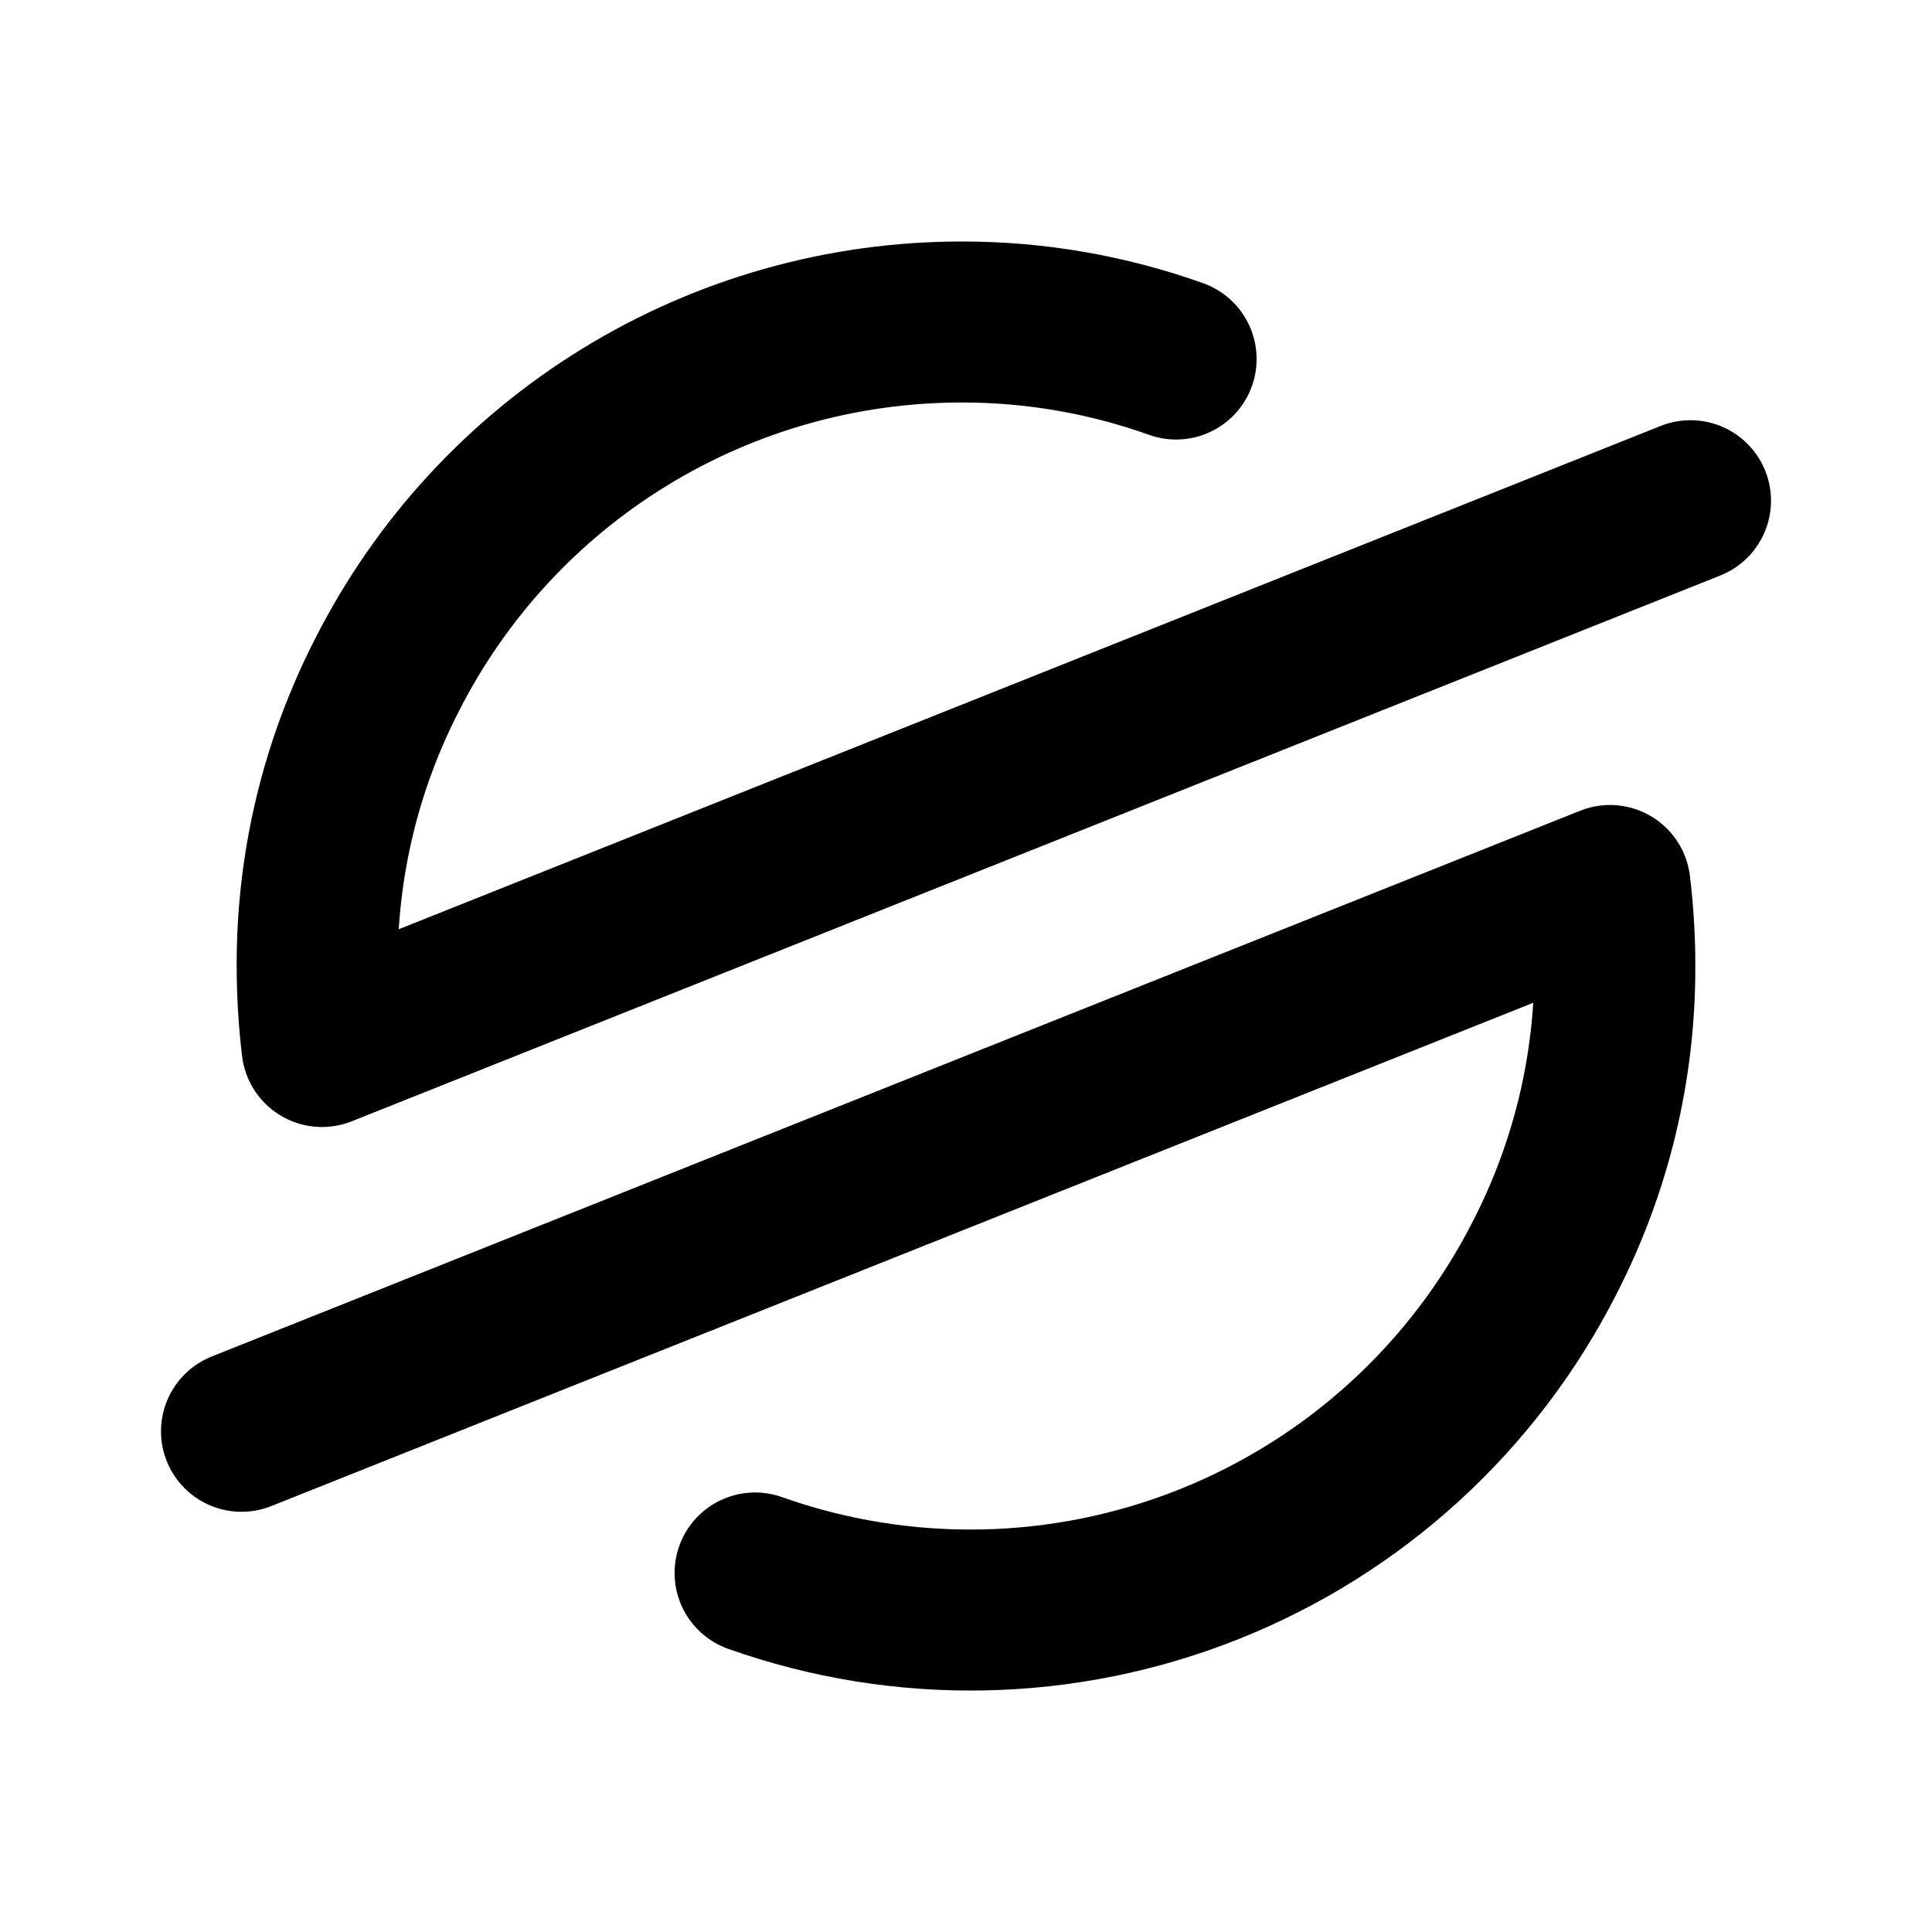 <svg width="136" height="136" viewBox="0 0 136 136" fill="none" xmlns="http://www.w3.org/2000/svg">
<path d="M119 35.247L22.667 73.667C22.441 71.786 22.328 69.894 22.327 68C22.303 60.866 23.994 53.831 27.257 47.487C31.044 40.023 36.823 33.754 43.955 29.373C51.086 24.992 59.291 22.671 67.66 22.667C72.816 22.656 77.935 23.538 82.79 25.273" stroke="black" stroke-width="11.333" stroke-linecap="round" stroke-linejoin="round"/>
<path d="M53.153 110.727C63.536 114.411 74.906 114.189 85.136 110.101C95.367 106.013 103.759 98.339 108.743 88.513C112.006 82.169 113.697 75.134 113.673 68C113.675 66.106 113.561 64.214 113.333 62.333L17 100.753" stroke="black" stroke-width="11.333" stroke-linecap="round" stroke-linejoin="round"/>
</svg>
